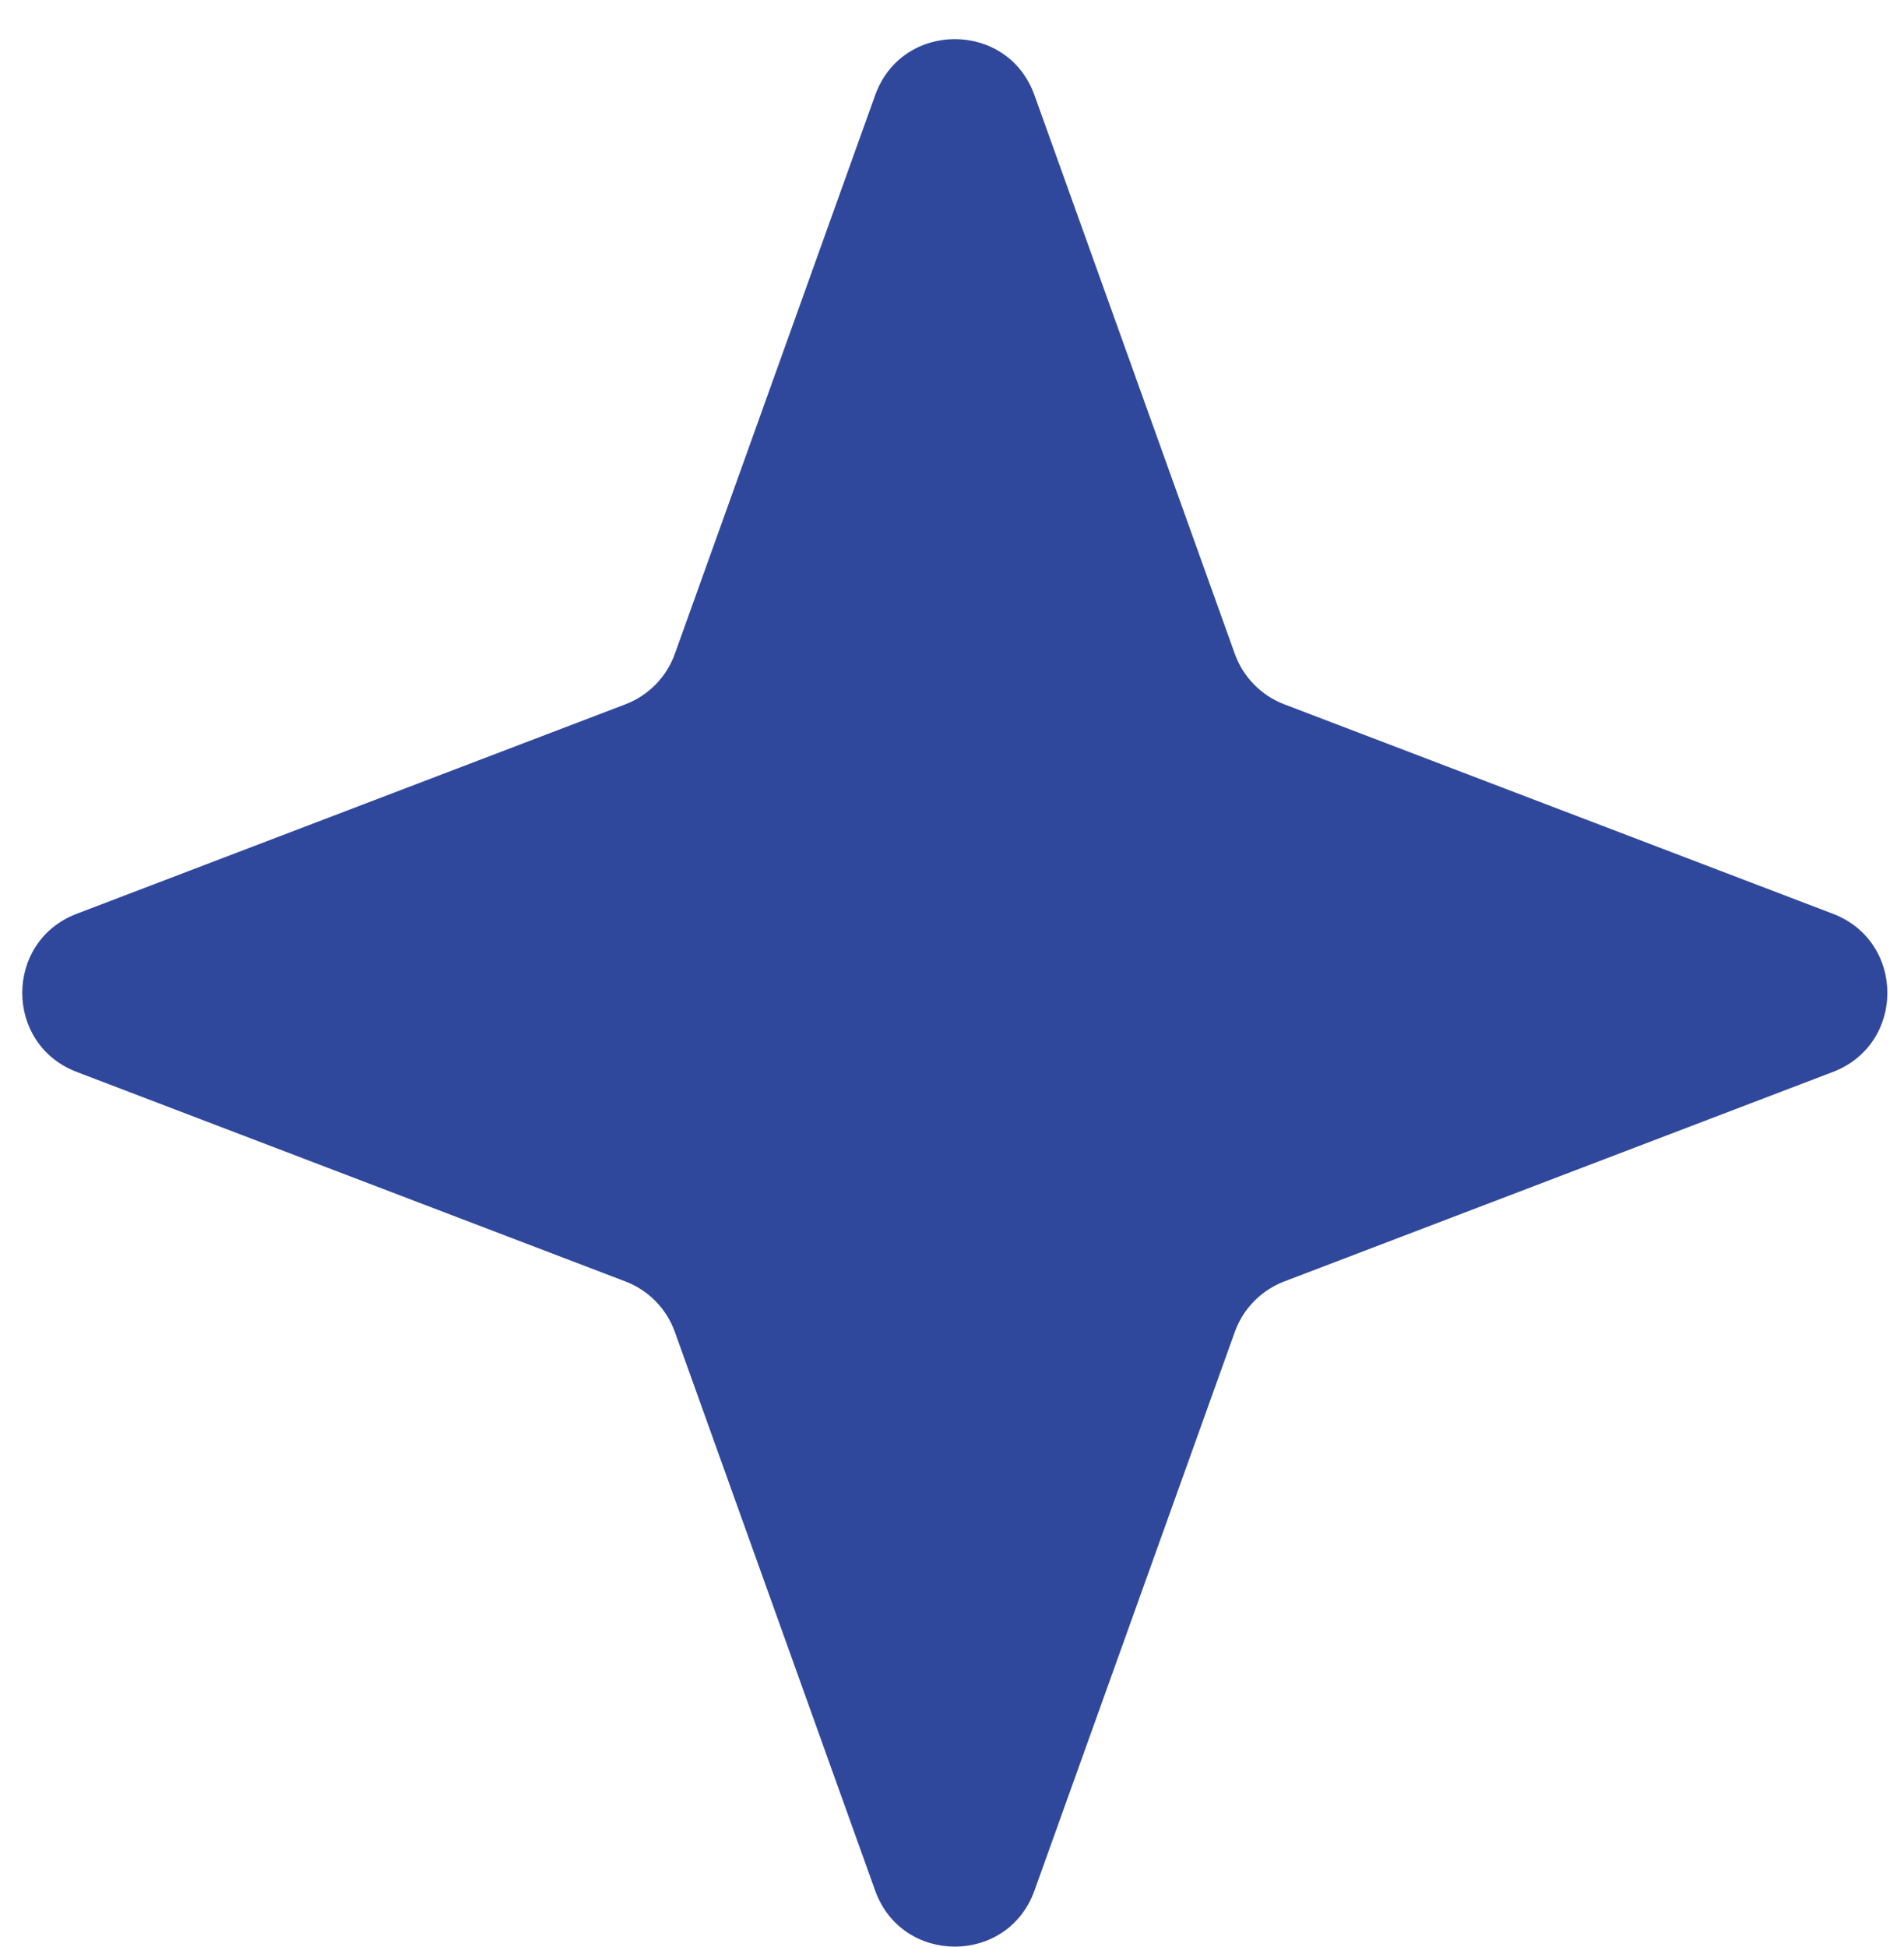<svg
  width="45"
  height="46"
  viewBox="0 0 45 46"
  fill="none"
  xmlns="http://www.w3.org/2000/svg"
>
  <path
    d="M20.684 2.249C21.318 0.483 23.816 0.483 24.449 2.249L29.184 15.45C29.381 15.999 29.808 16.435 30.353 16.643L43.32 21.593C45.036 22.248 45.036 24.675 43.32 25.33L30.353 30.281C29.808 30.489 29.381 30.925 29.184 31.474L24.449 44.675C23.816 46.441 21.318 46.441 20.684 44.675L15.95 31.474C15.753 30.925 15.326 30.489 14.781 30.281L1.813 25.33C0.097 24.675 0.097 22.248 1.813 21.593L14.781 16.643C15.326 16.435 15.753 15.999 15.95 15.45L20.684 2.249Z"
    fill="#30489C"
  />
</svg>